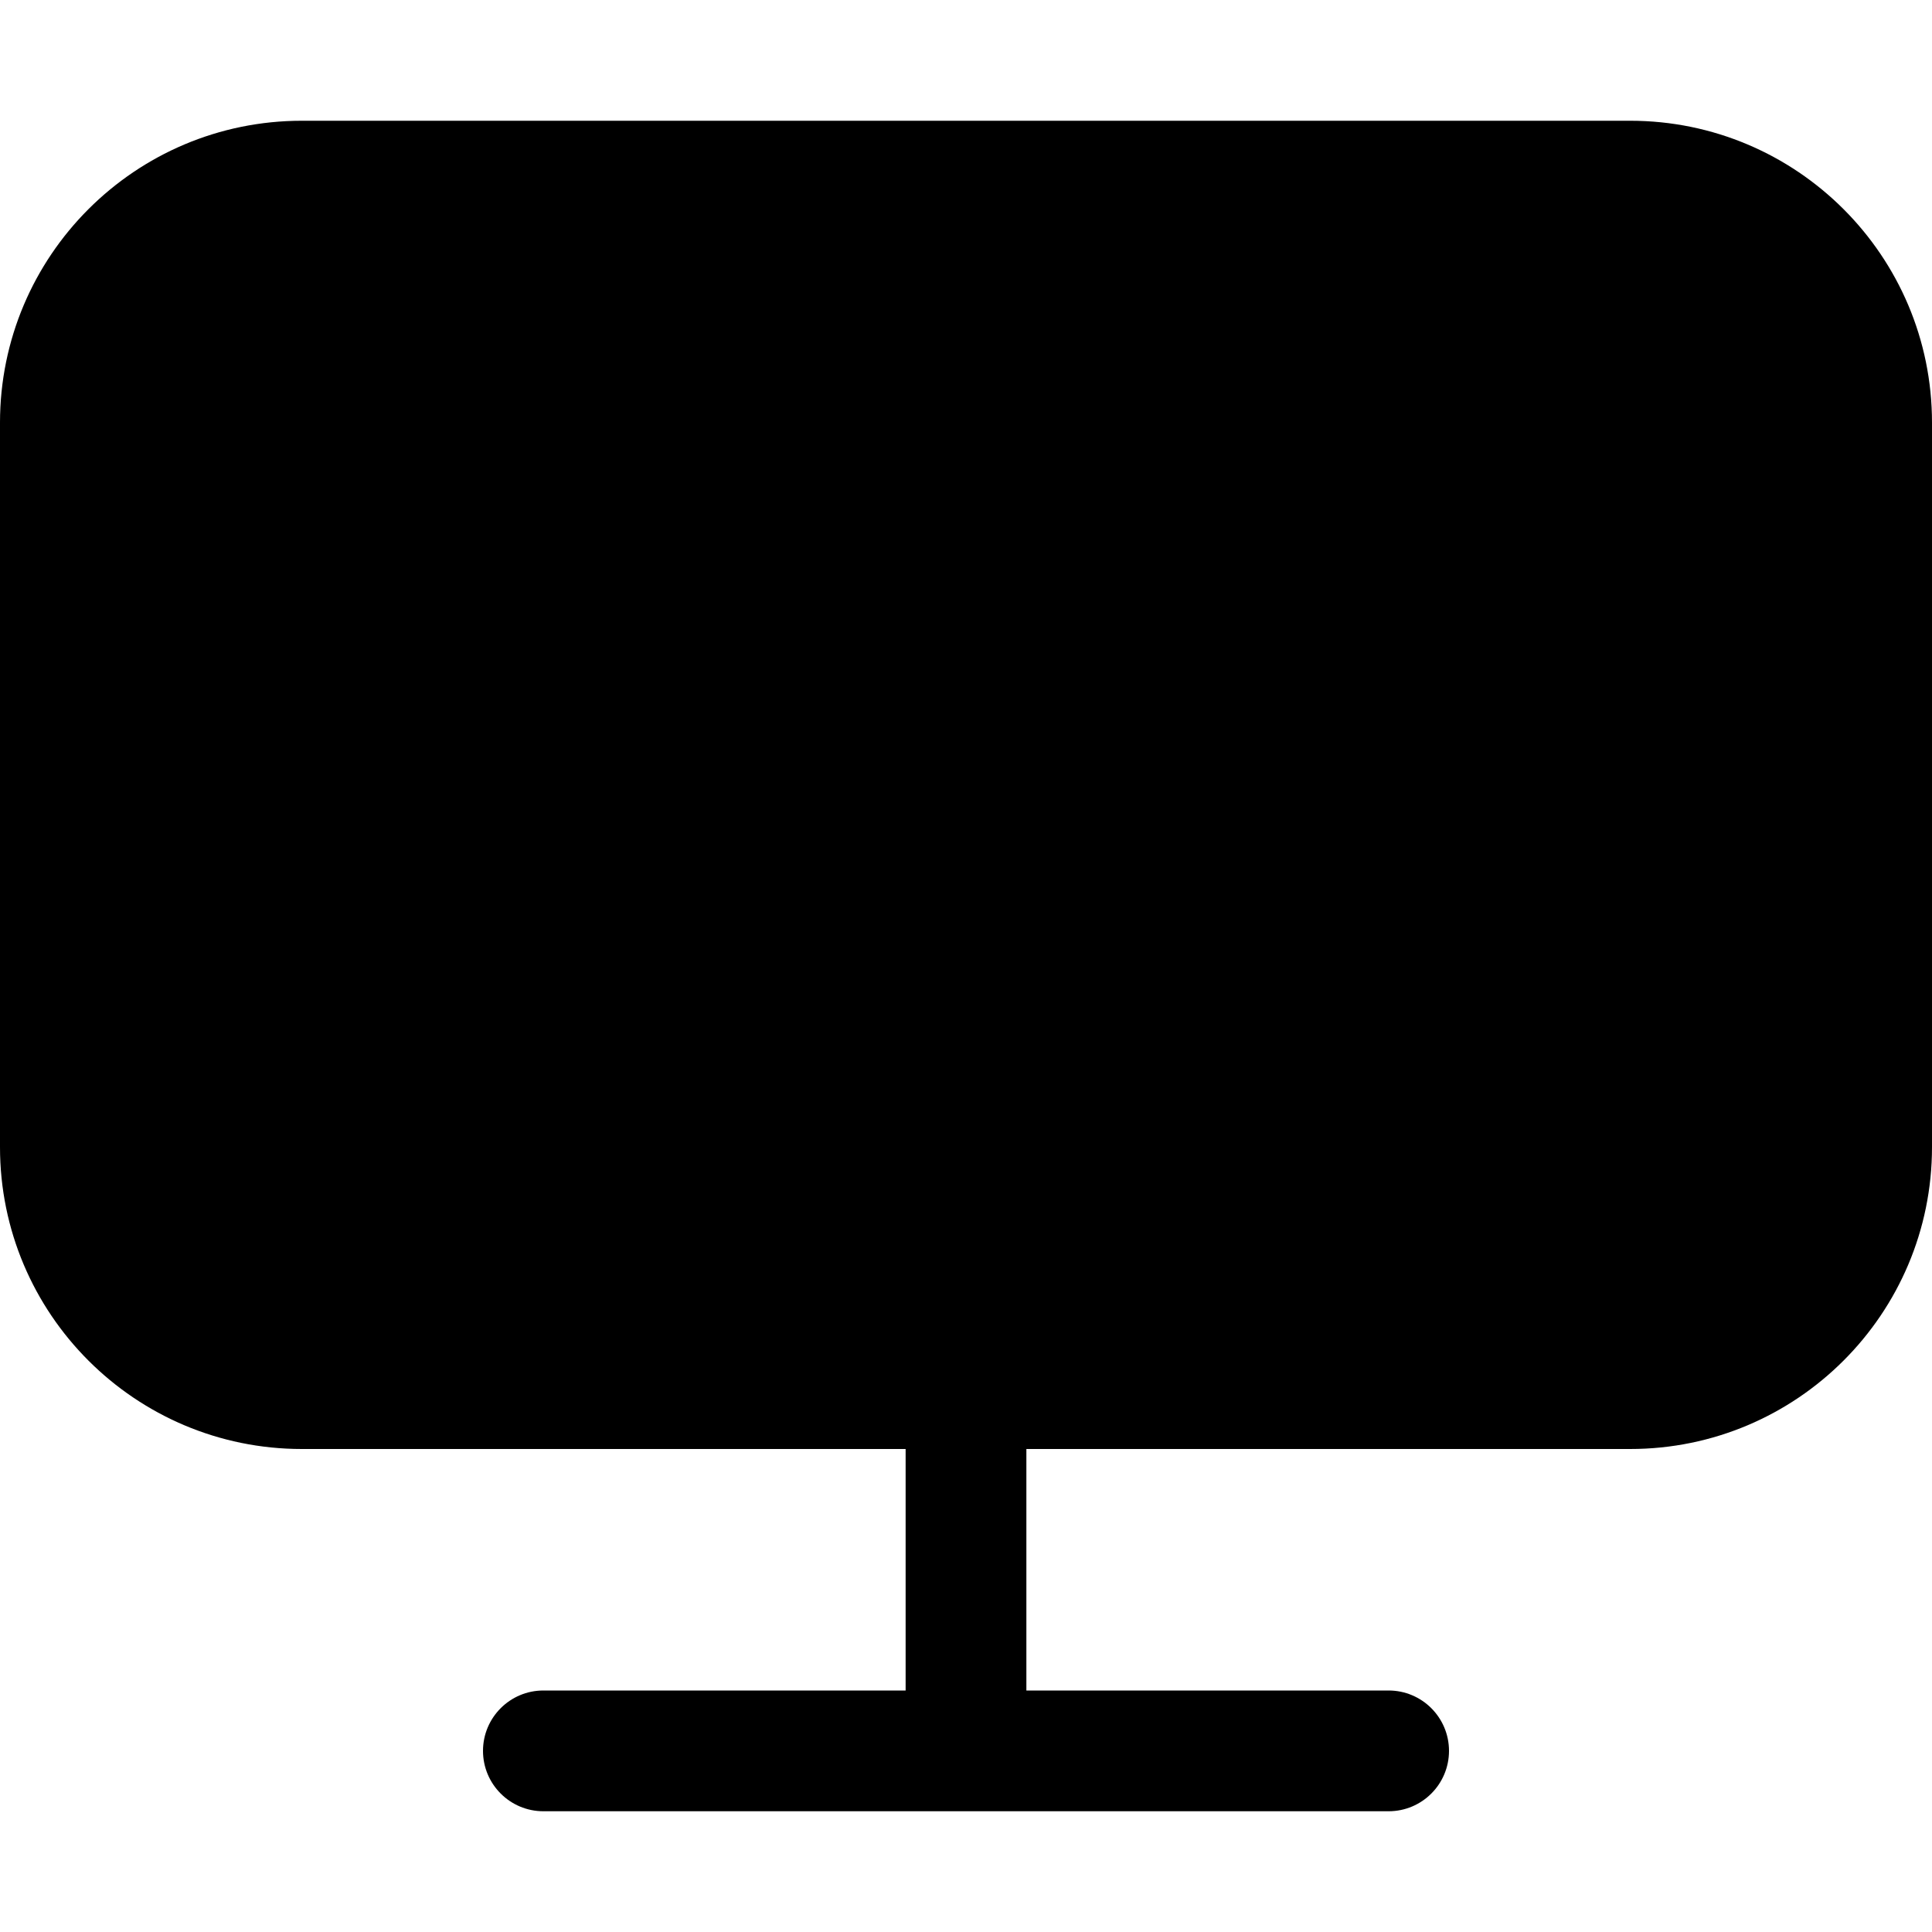 <!-- Generated by IcoMoon.io -->
<svg version="1.1" xmlns="http://www.w3.org/2000/svg" width="32" height="32" viewBox="0 0 32 32">
<title>pc-shape</title>
<path d="M27 2h-22c-2.761 0-5 2.239-5 5v12c0 2.761 2.239 5 5 5h10v4h-6c-0.552 0-1 0.448-1 1s0.448 1 1 1h14c0.552 0 1-0.448 1-1s-0.448-1-1-1h-6v-4h10c2.761 0 5-2.239 5-5v-12c0-2.761-2.239-5-5-5z"></path>
</svg>
